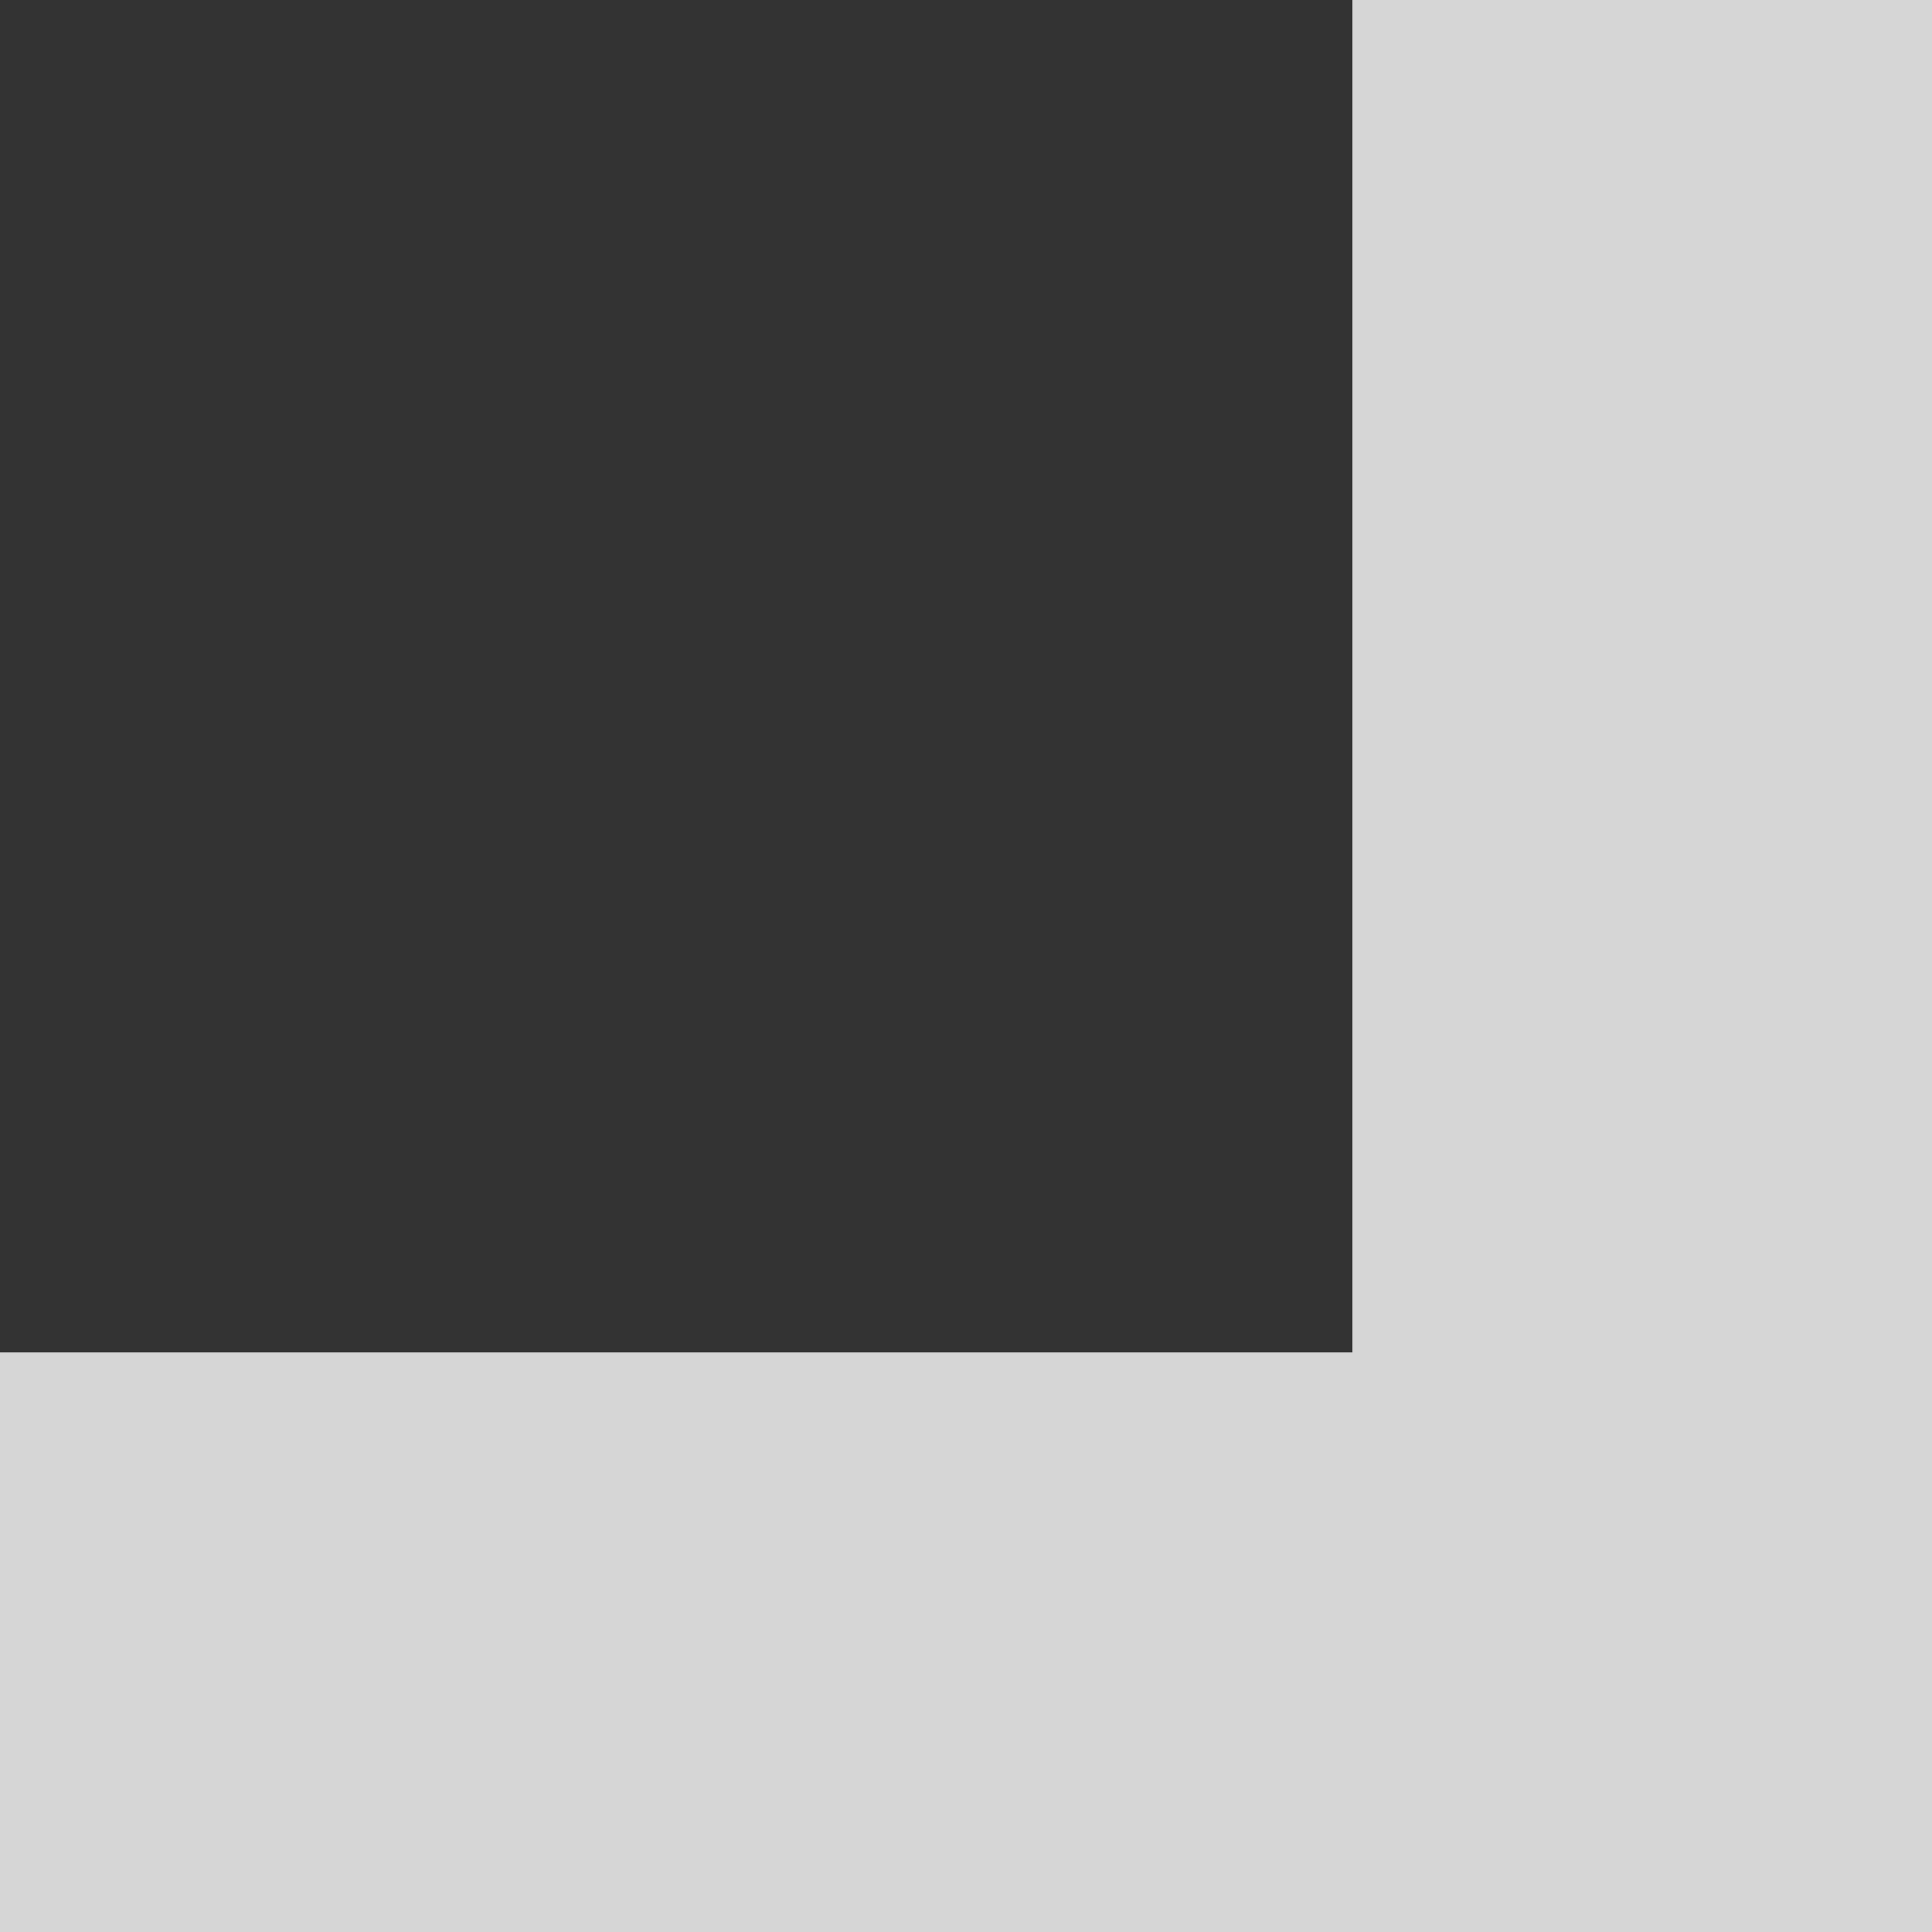 <svg xmlns="http://www.w3.org/2000/svg" viewBox="0 0 6 6" style="background-color:#ffffff00" x="0px" y="0px" width="6px" height="6px"><rect x="0" y="0" width="6" height="6" fill="#333333" stroke="none"/><g opacity="0.8"><path d="M 6 6 L 0 6 L 0 4.2 L 4 4.2 L 4.2 4.2 L 4.2 0 L 6 0 L 6 6 L 6 6 Z" fill="#ffffff"/></g></svg>